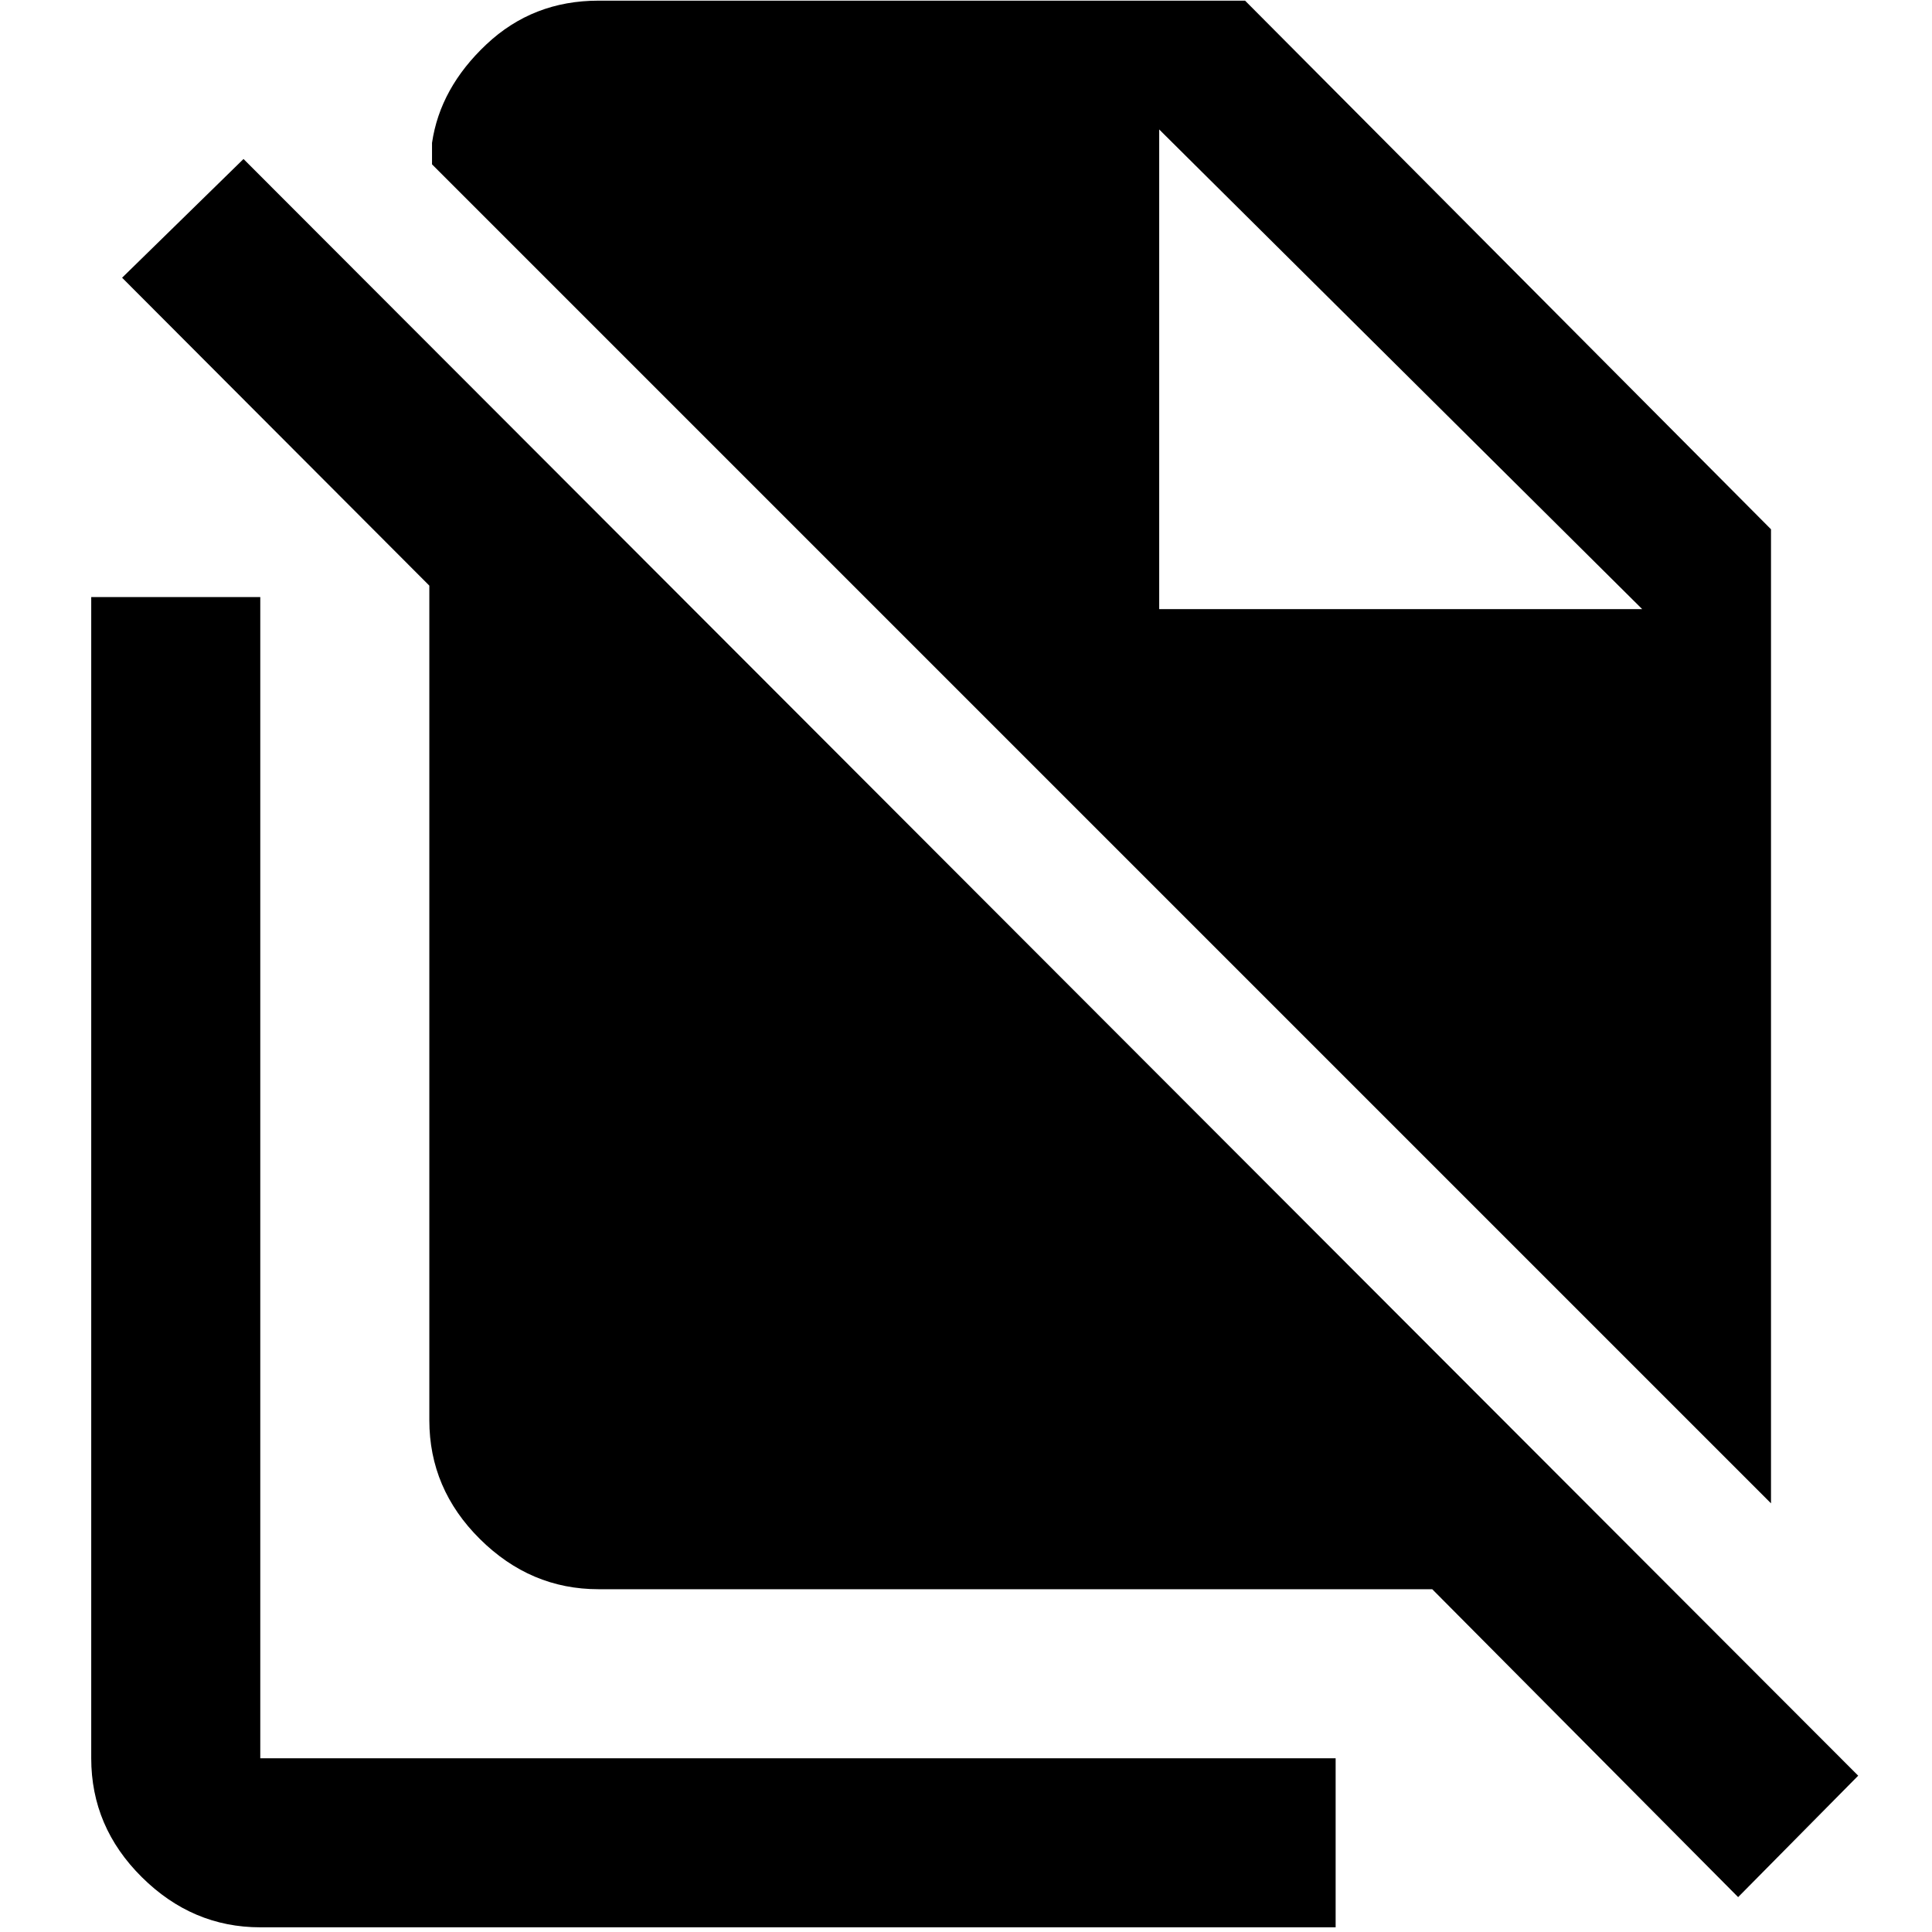 <svg xmlns="http://www.w3.org/2000/svg" height="40" viewBox="0 -960 960 960" width="40"><path d="M880-213 214.67-878.33V-889q4-27.33 27.07-49t55.59-21.67h321.34L880-697v484ZM863.67-17.33l-152-153H297.33q-33.72 0-58.86-24.93-25.14-24.92-25.14-59.07V-669L60.67-822 121-881 923.33-77.67l-59.66 60.34ZM576-657.33h240L576-895.67l240 238.34-240-238.34v238.34Zm-446.67 655q-33.72 0-58.86-24.93-25.14-24.92-25.14-59.07v-577h84v577h534.34v84H129.33Z"/></svg>